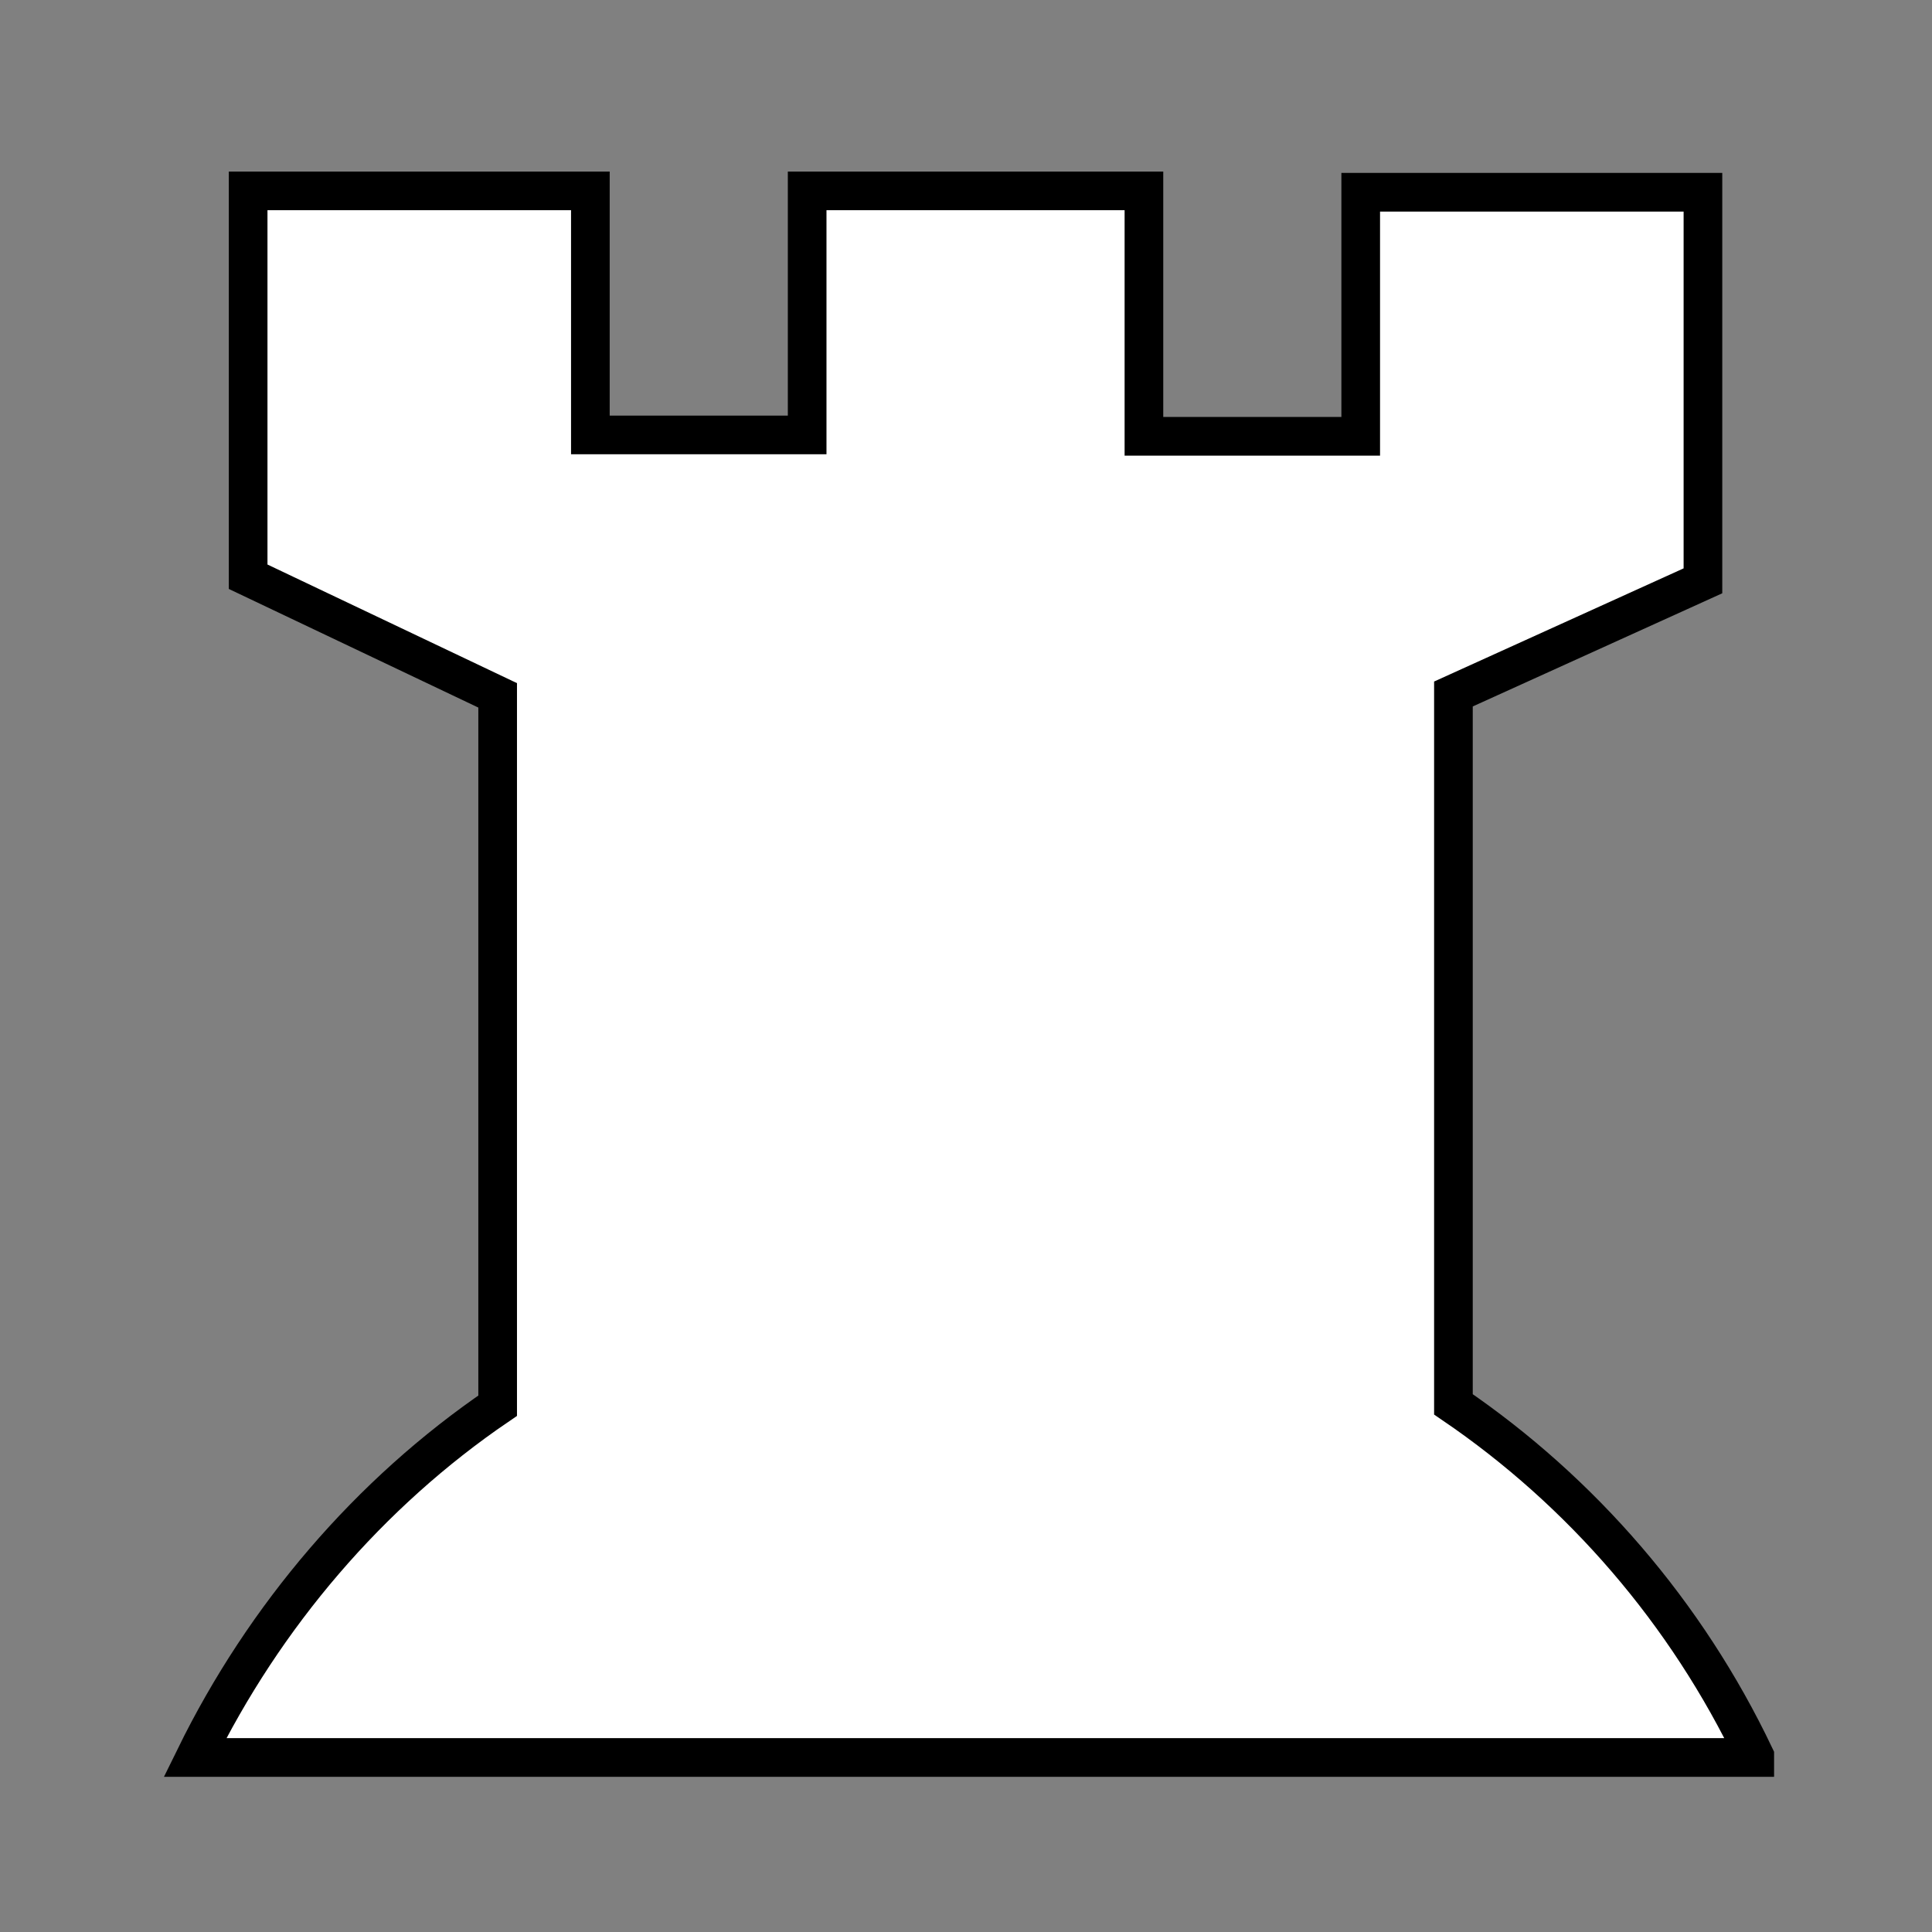 <?xml version="1.0" encoding="utf-8"?>
<!-- Generator: Adobe Illustrator 21.0.0, SVG Export Plug-In . SVG Version: 6.00 Build 0)  -->
<svg version="1.1" id="Calque_1" xmlns="http://www.w3.org/2000/svg" xmlns:xlink="http://www.w3.org/1999/xlink" x="0px" y="0px"
	 viewBox="0 0 141.7 141.7" style="enable-background:new 0 0 141.7 141.7;" xml:space="preserve">
<rect x="0" y="0" width="141.7" height="141.7" fill="#808080" stroke="none"/>
<style type="text/css">
	.st0{fill:#FFFFFF;stroke:#000000;stroke-width:2.835;stroke-miterlimit:10;}
</style>
<path class="st0" d="M128.7,128.8c-5-10.5-12.7-19.4-22.1-25.8V50.9l18.3-8.3V14.1l-25.1,0v17.9H83.9V14c-6.9,0-17.8,0-24.7,0v17.9
	H43.3V14c-16.1,0-25.1,0-25.1,0v28.3l18.3,8.7v52.1c-9.4,6.4-17.1,15.4-22.2,25.8H128.7z"/>
</svg>
